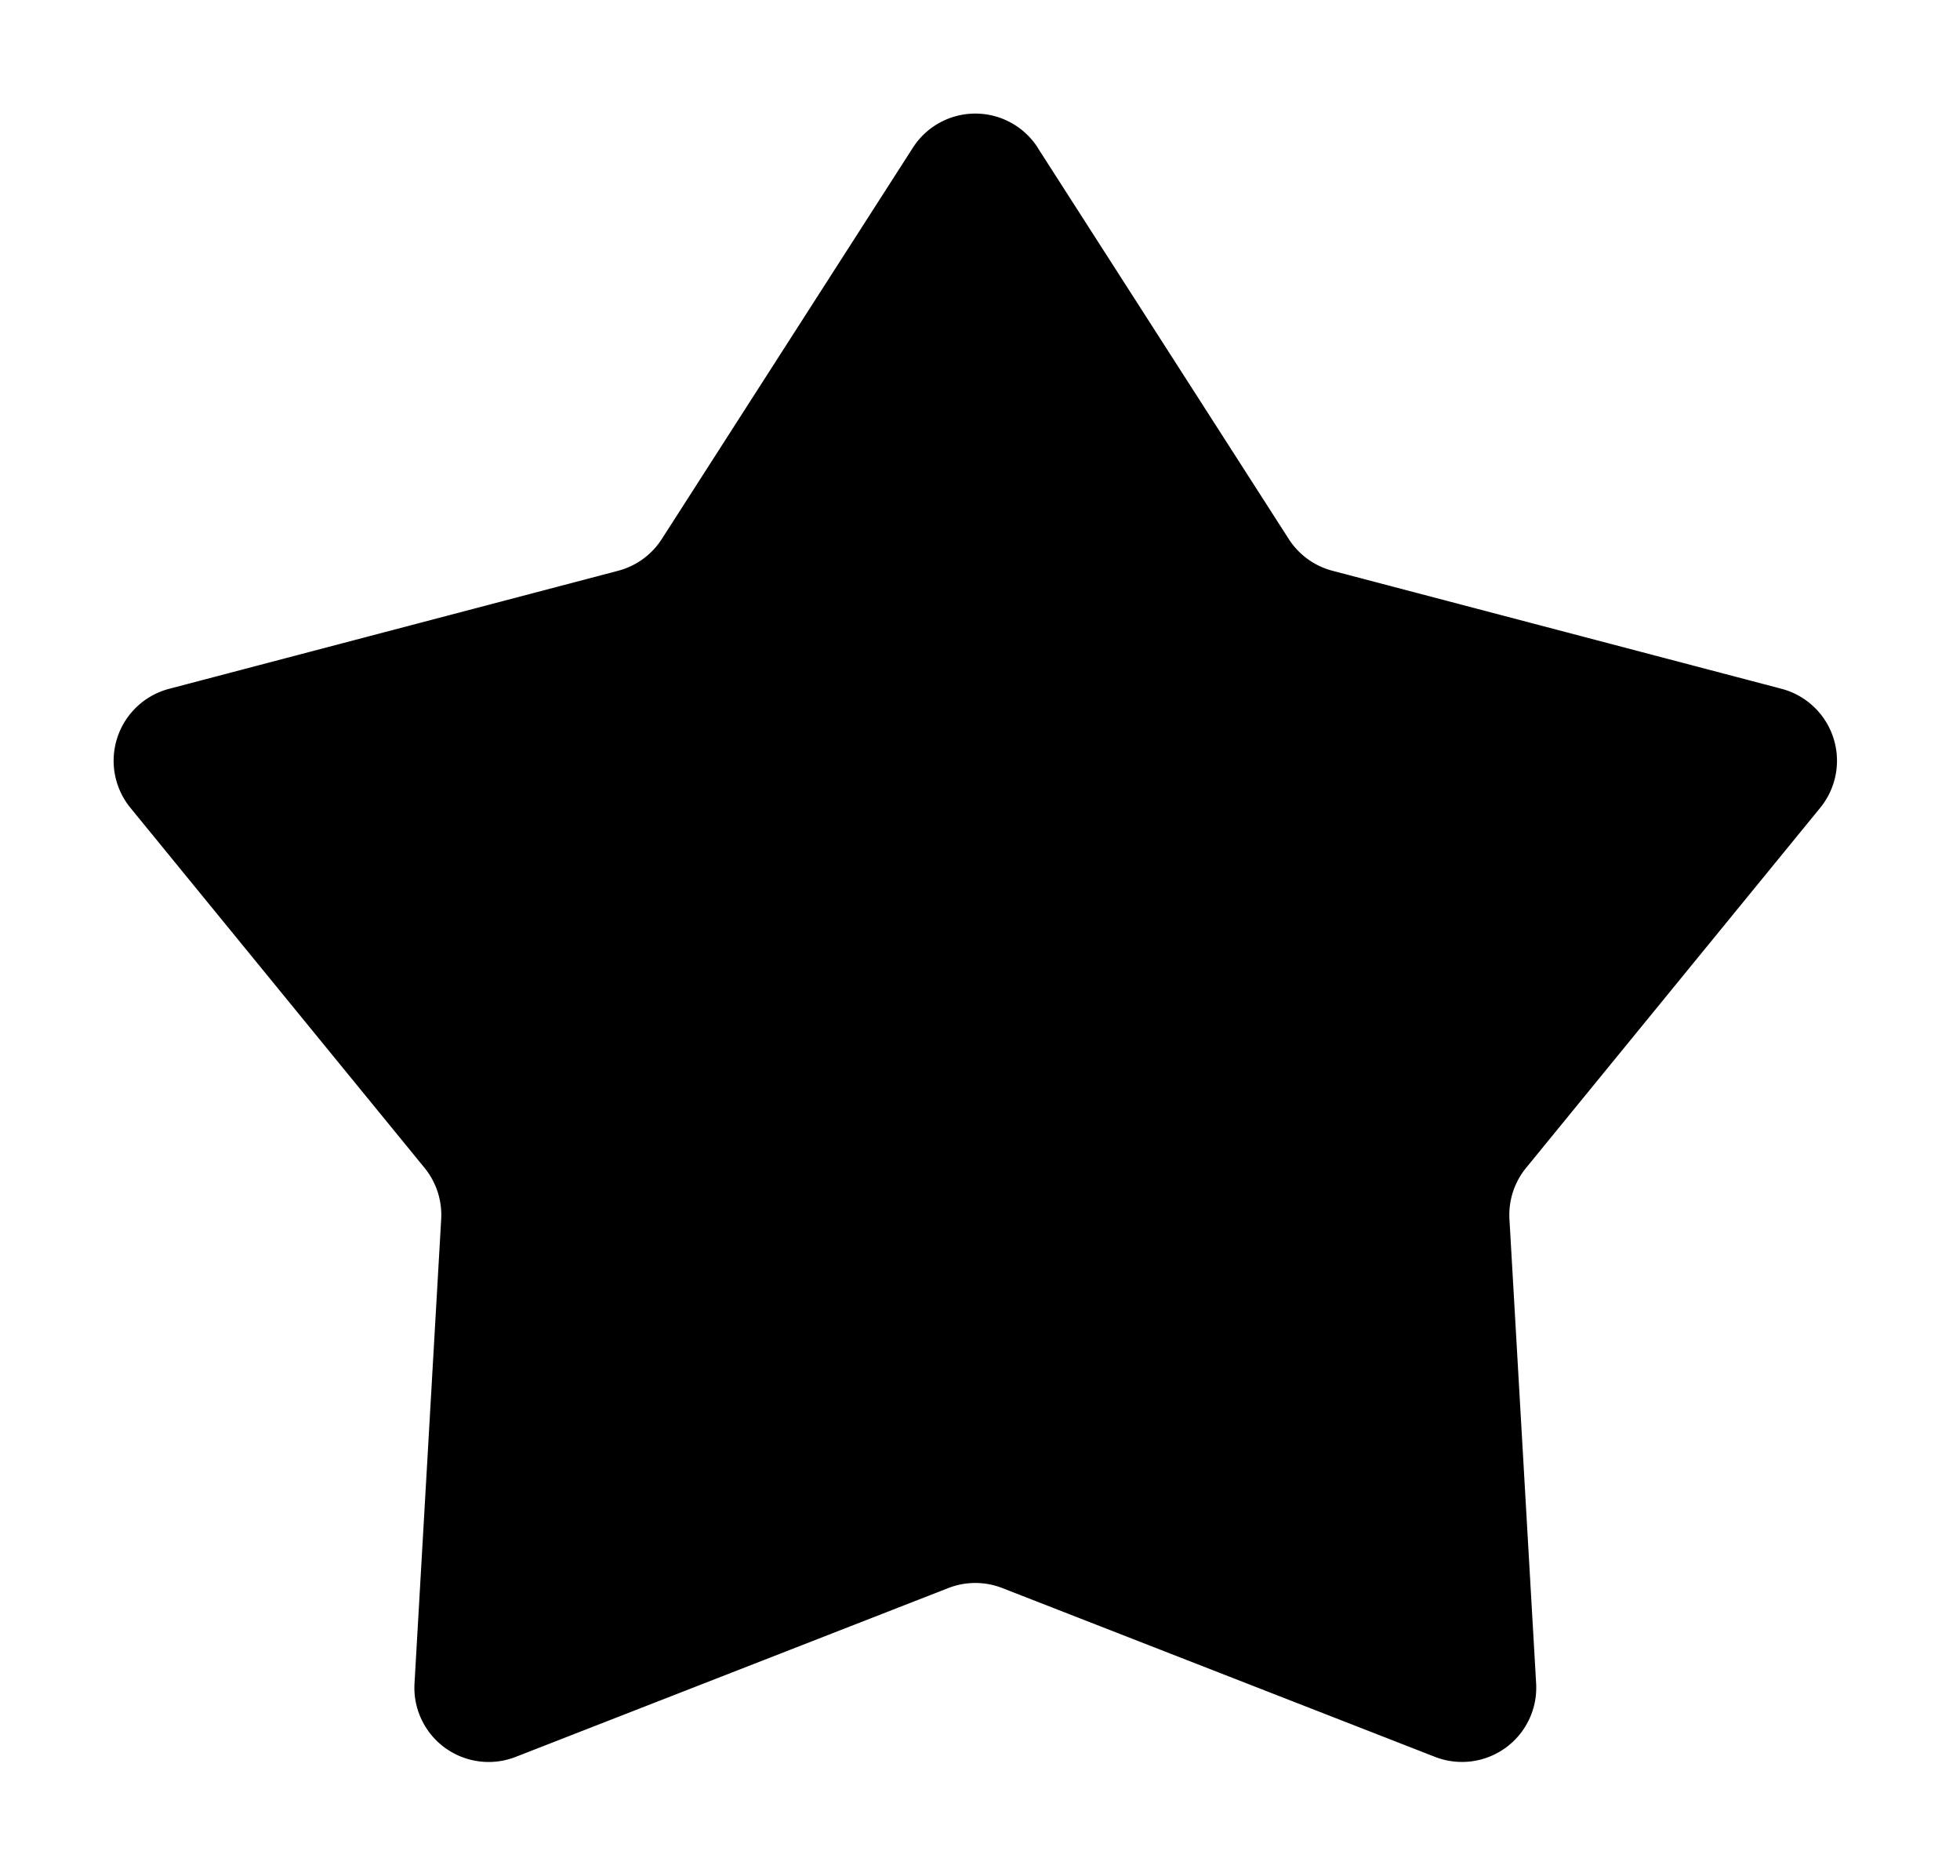 <svg viewBox="0 0 1070 1024" focusable="false"><path d="M566.56 80.68a40.5 40.5 0 00-68.23 0L361.27 294.3a40.54 40.54 0 01-23.76 17.3L92.27 376.07a40.62 40.62 0 00-21.07 64.97l160.53 196.52a40.62 40.62 0 019.12 28.02l-14.56 253.47a40.54 40.54 0 0055.22 40.13L517.71 867a40.5 40.5 0 0129.46 0l236.24 92.17a40.54 40.54 0 0055.19-40.13l-14.57-253.47a40.62 40.62 0 019.13-28.02l160.52-196.52a40.62 40.62 0 00-21.07-64.97L727.37 311.6a40.54 40.54 0 01-23.8-17.3L566.51 80.68z" /></svg>